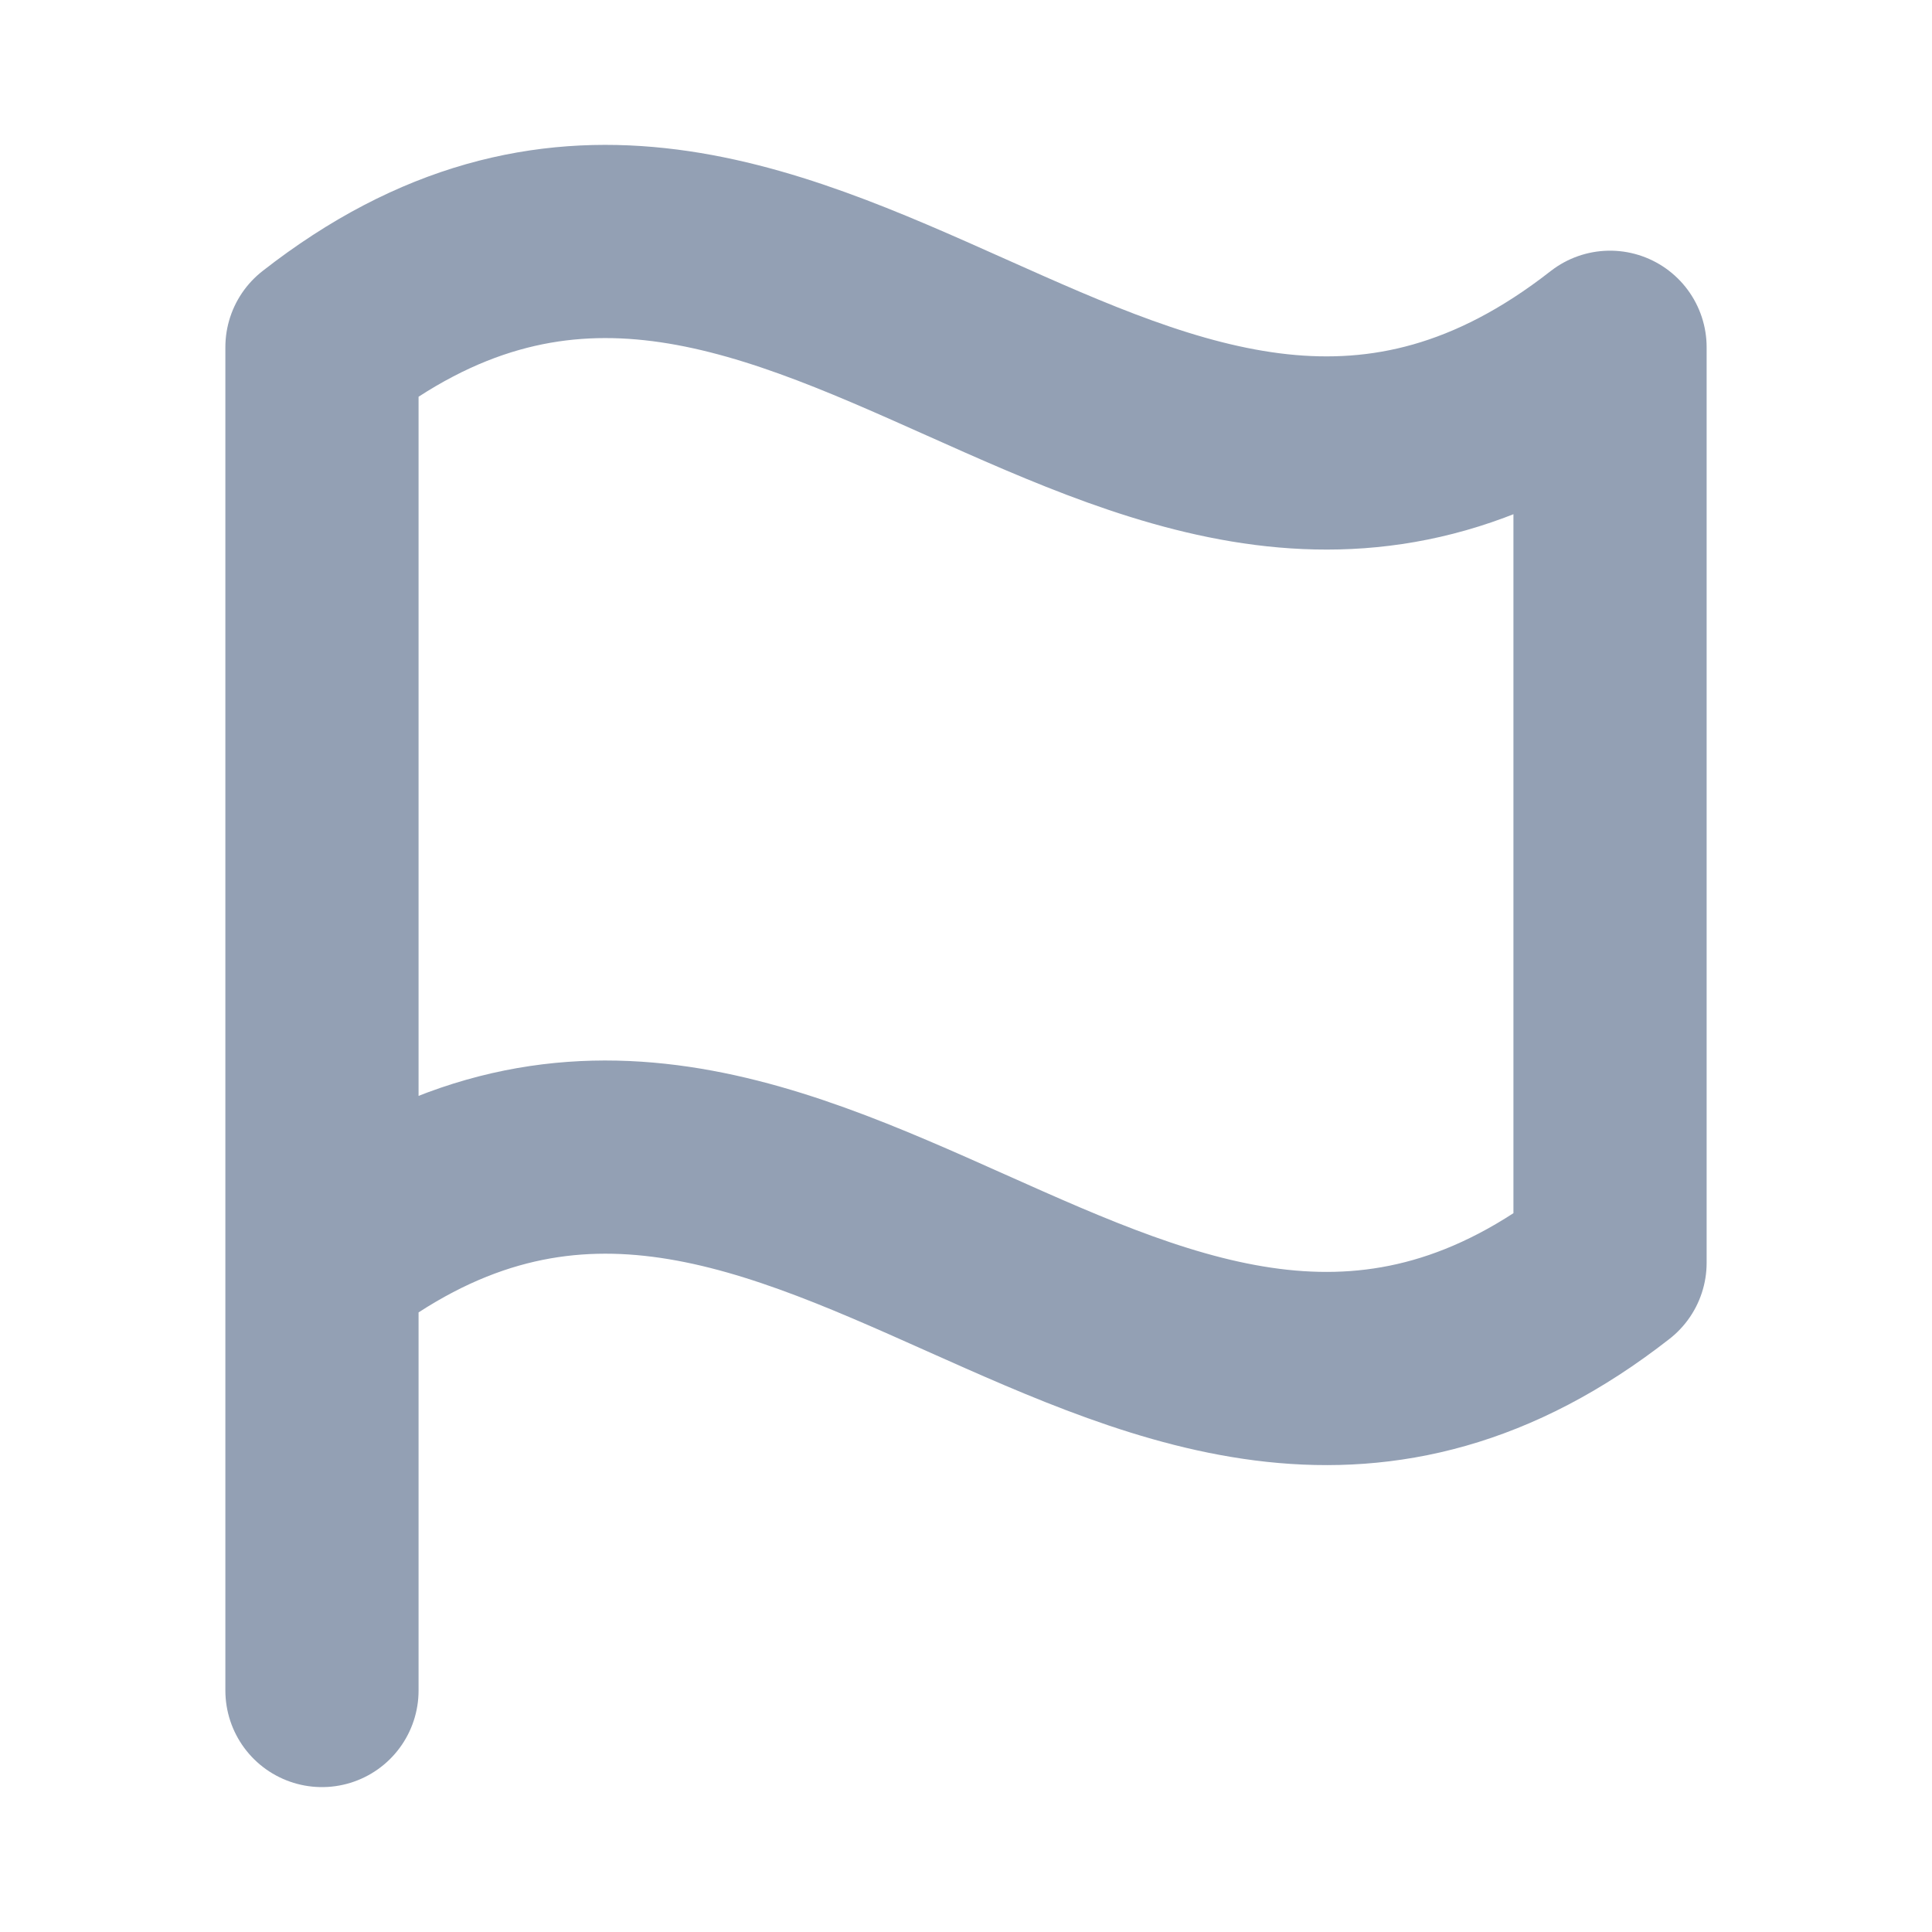 <svg xmlns="http://www.w3.org/2000/svg" width="20" height="20" viewBox="0 0 20 20" fill="none">
  <path d="M3.333 17.5V13.073M3.333 13.073C8.182 9.281 11.818 16.864 16.667 13.072V3.595C11.818 7.386 8.182 -0.197 3.333 3.594V13.073Z" stroke="#93A0B4" stroke-width="2" stroke-linecap="round" stroke-linejoin="round"/>
</svg>